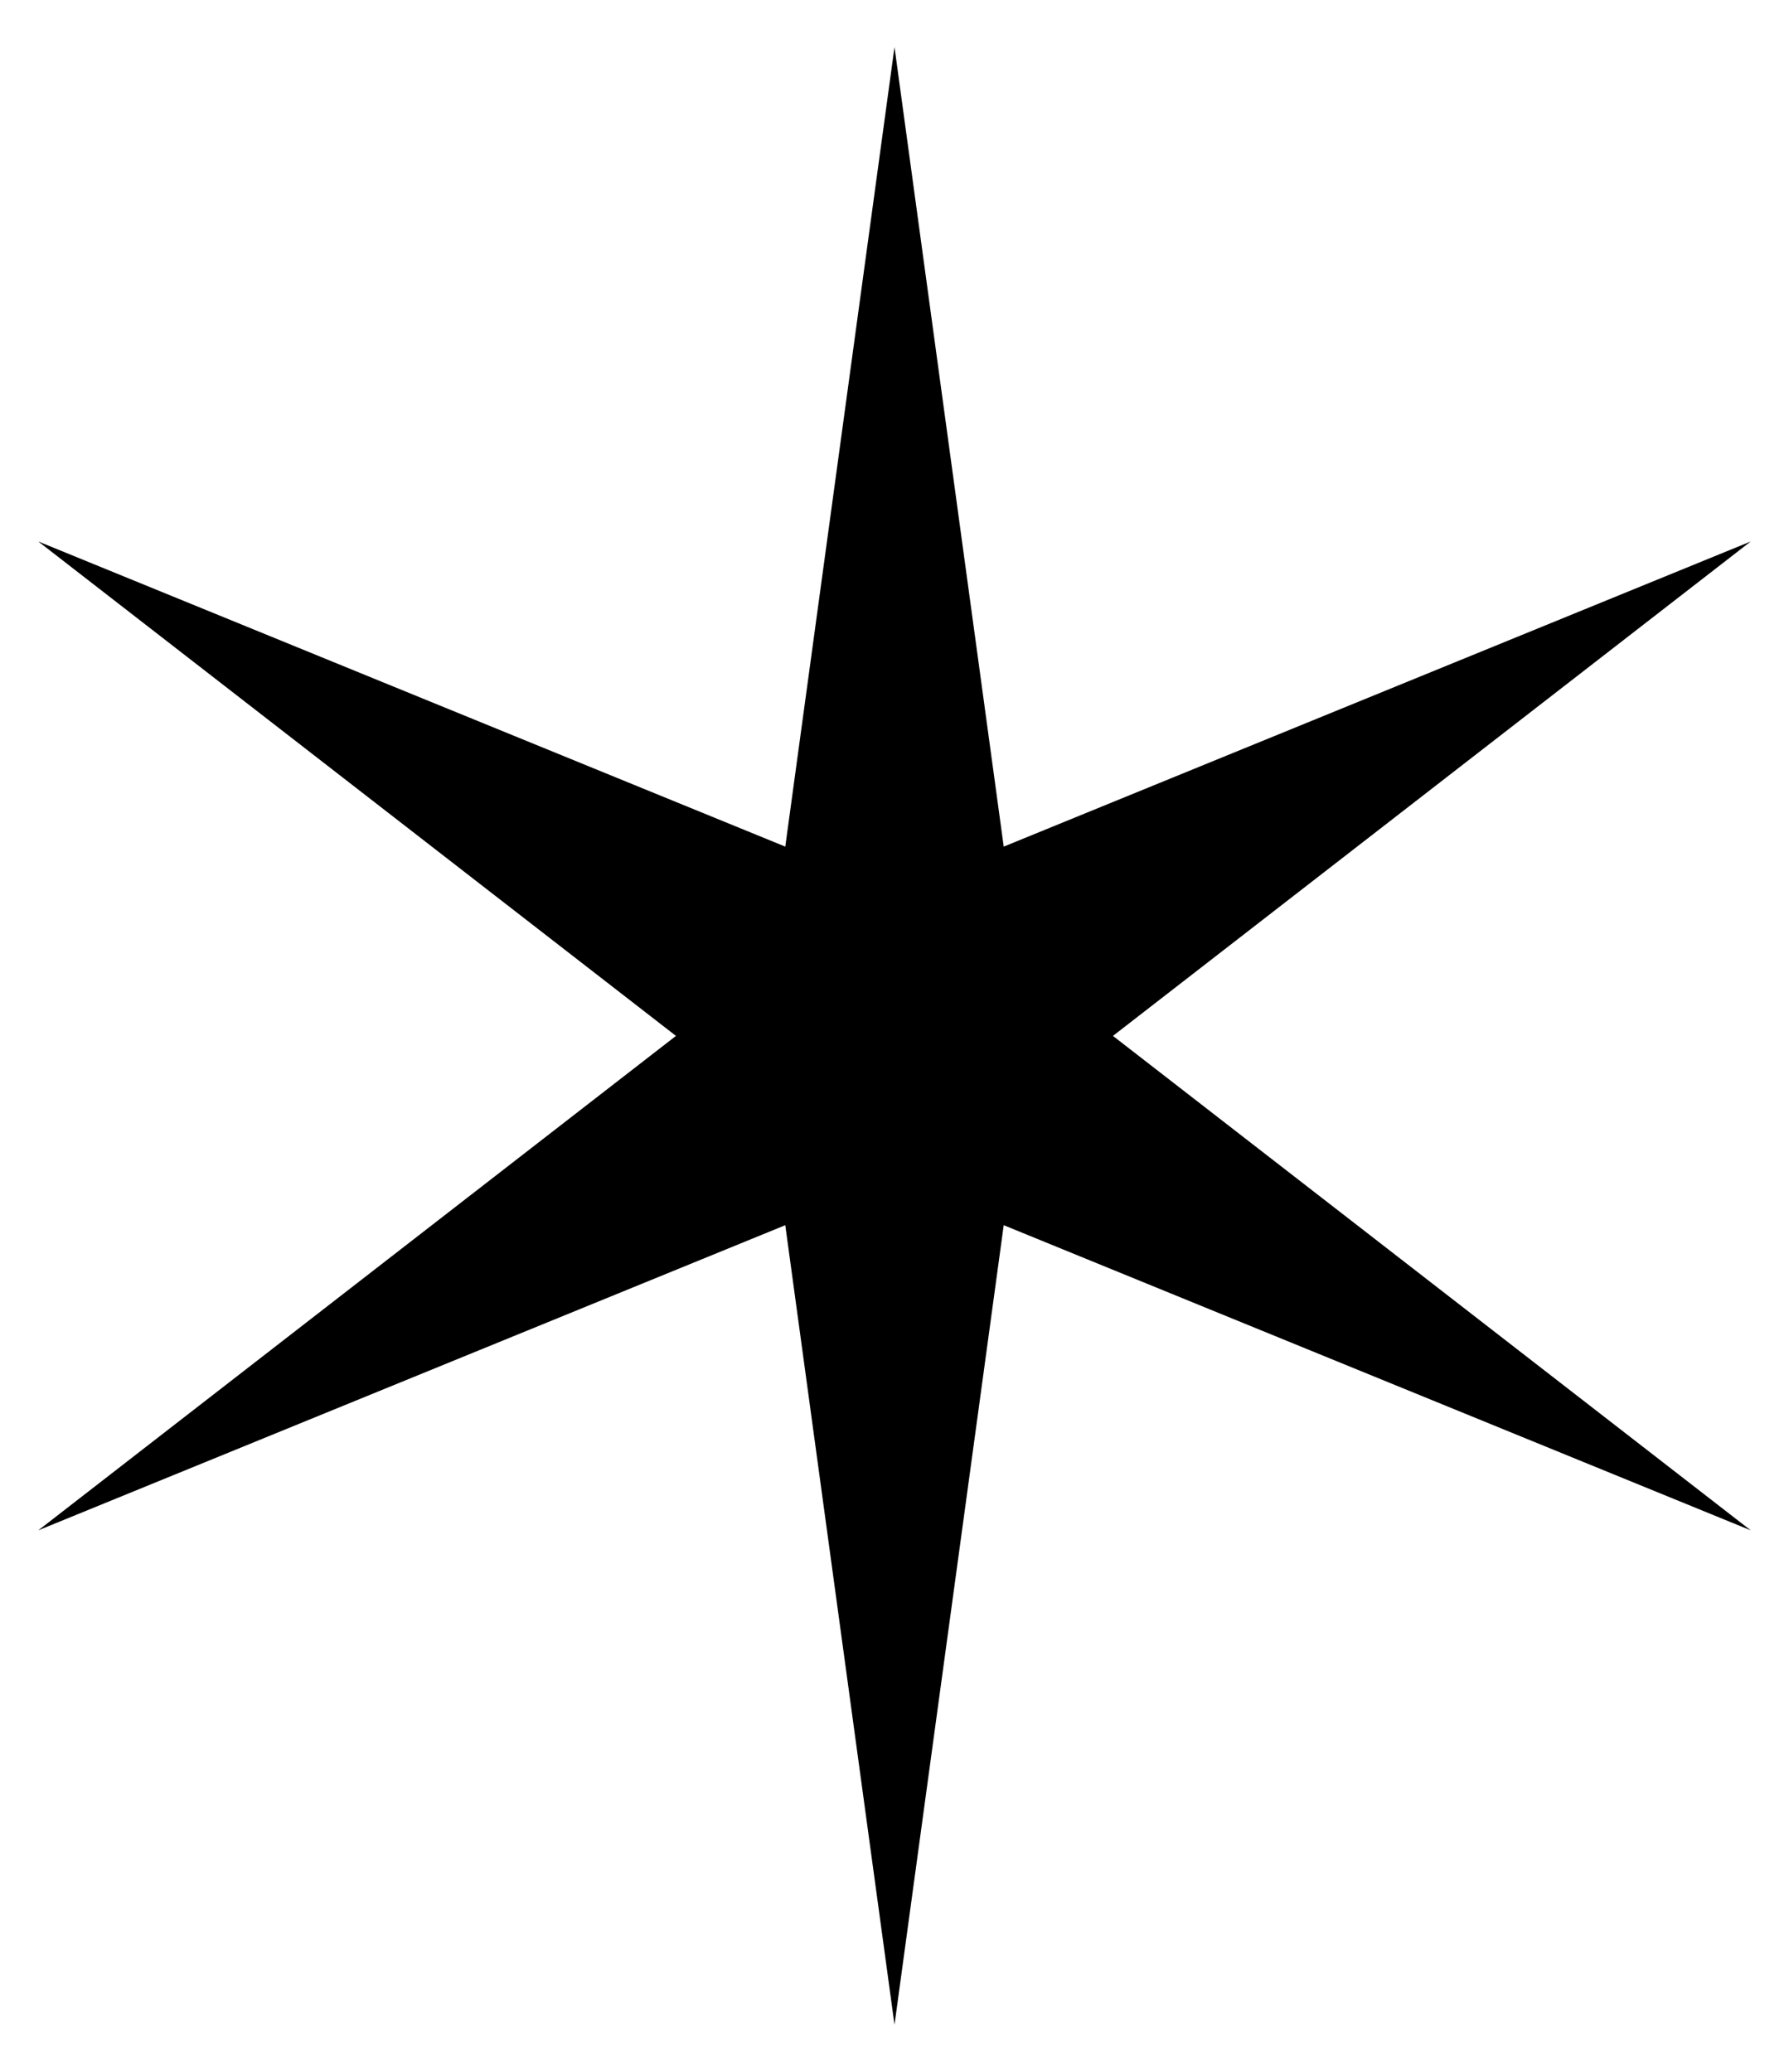 <svg width="19" height="22" viewBox="0 0 19 22" fill="none" xmlns="http://www.w3.org/2000/svg">
<path d="M9.5 0.5L10.66 8.99L18.593 5.75L11.82 11L18.593 16.25L10.66 13.01L9.5 21.5L8.34 13.01L0.407 16.25L7.179 11L0.407 5.75L8.34 8.99L9.5 0.5Z" fill="currentColor"/>
</svg>
